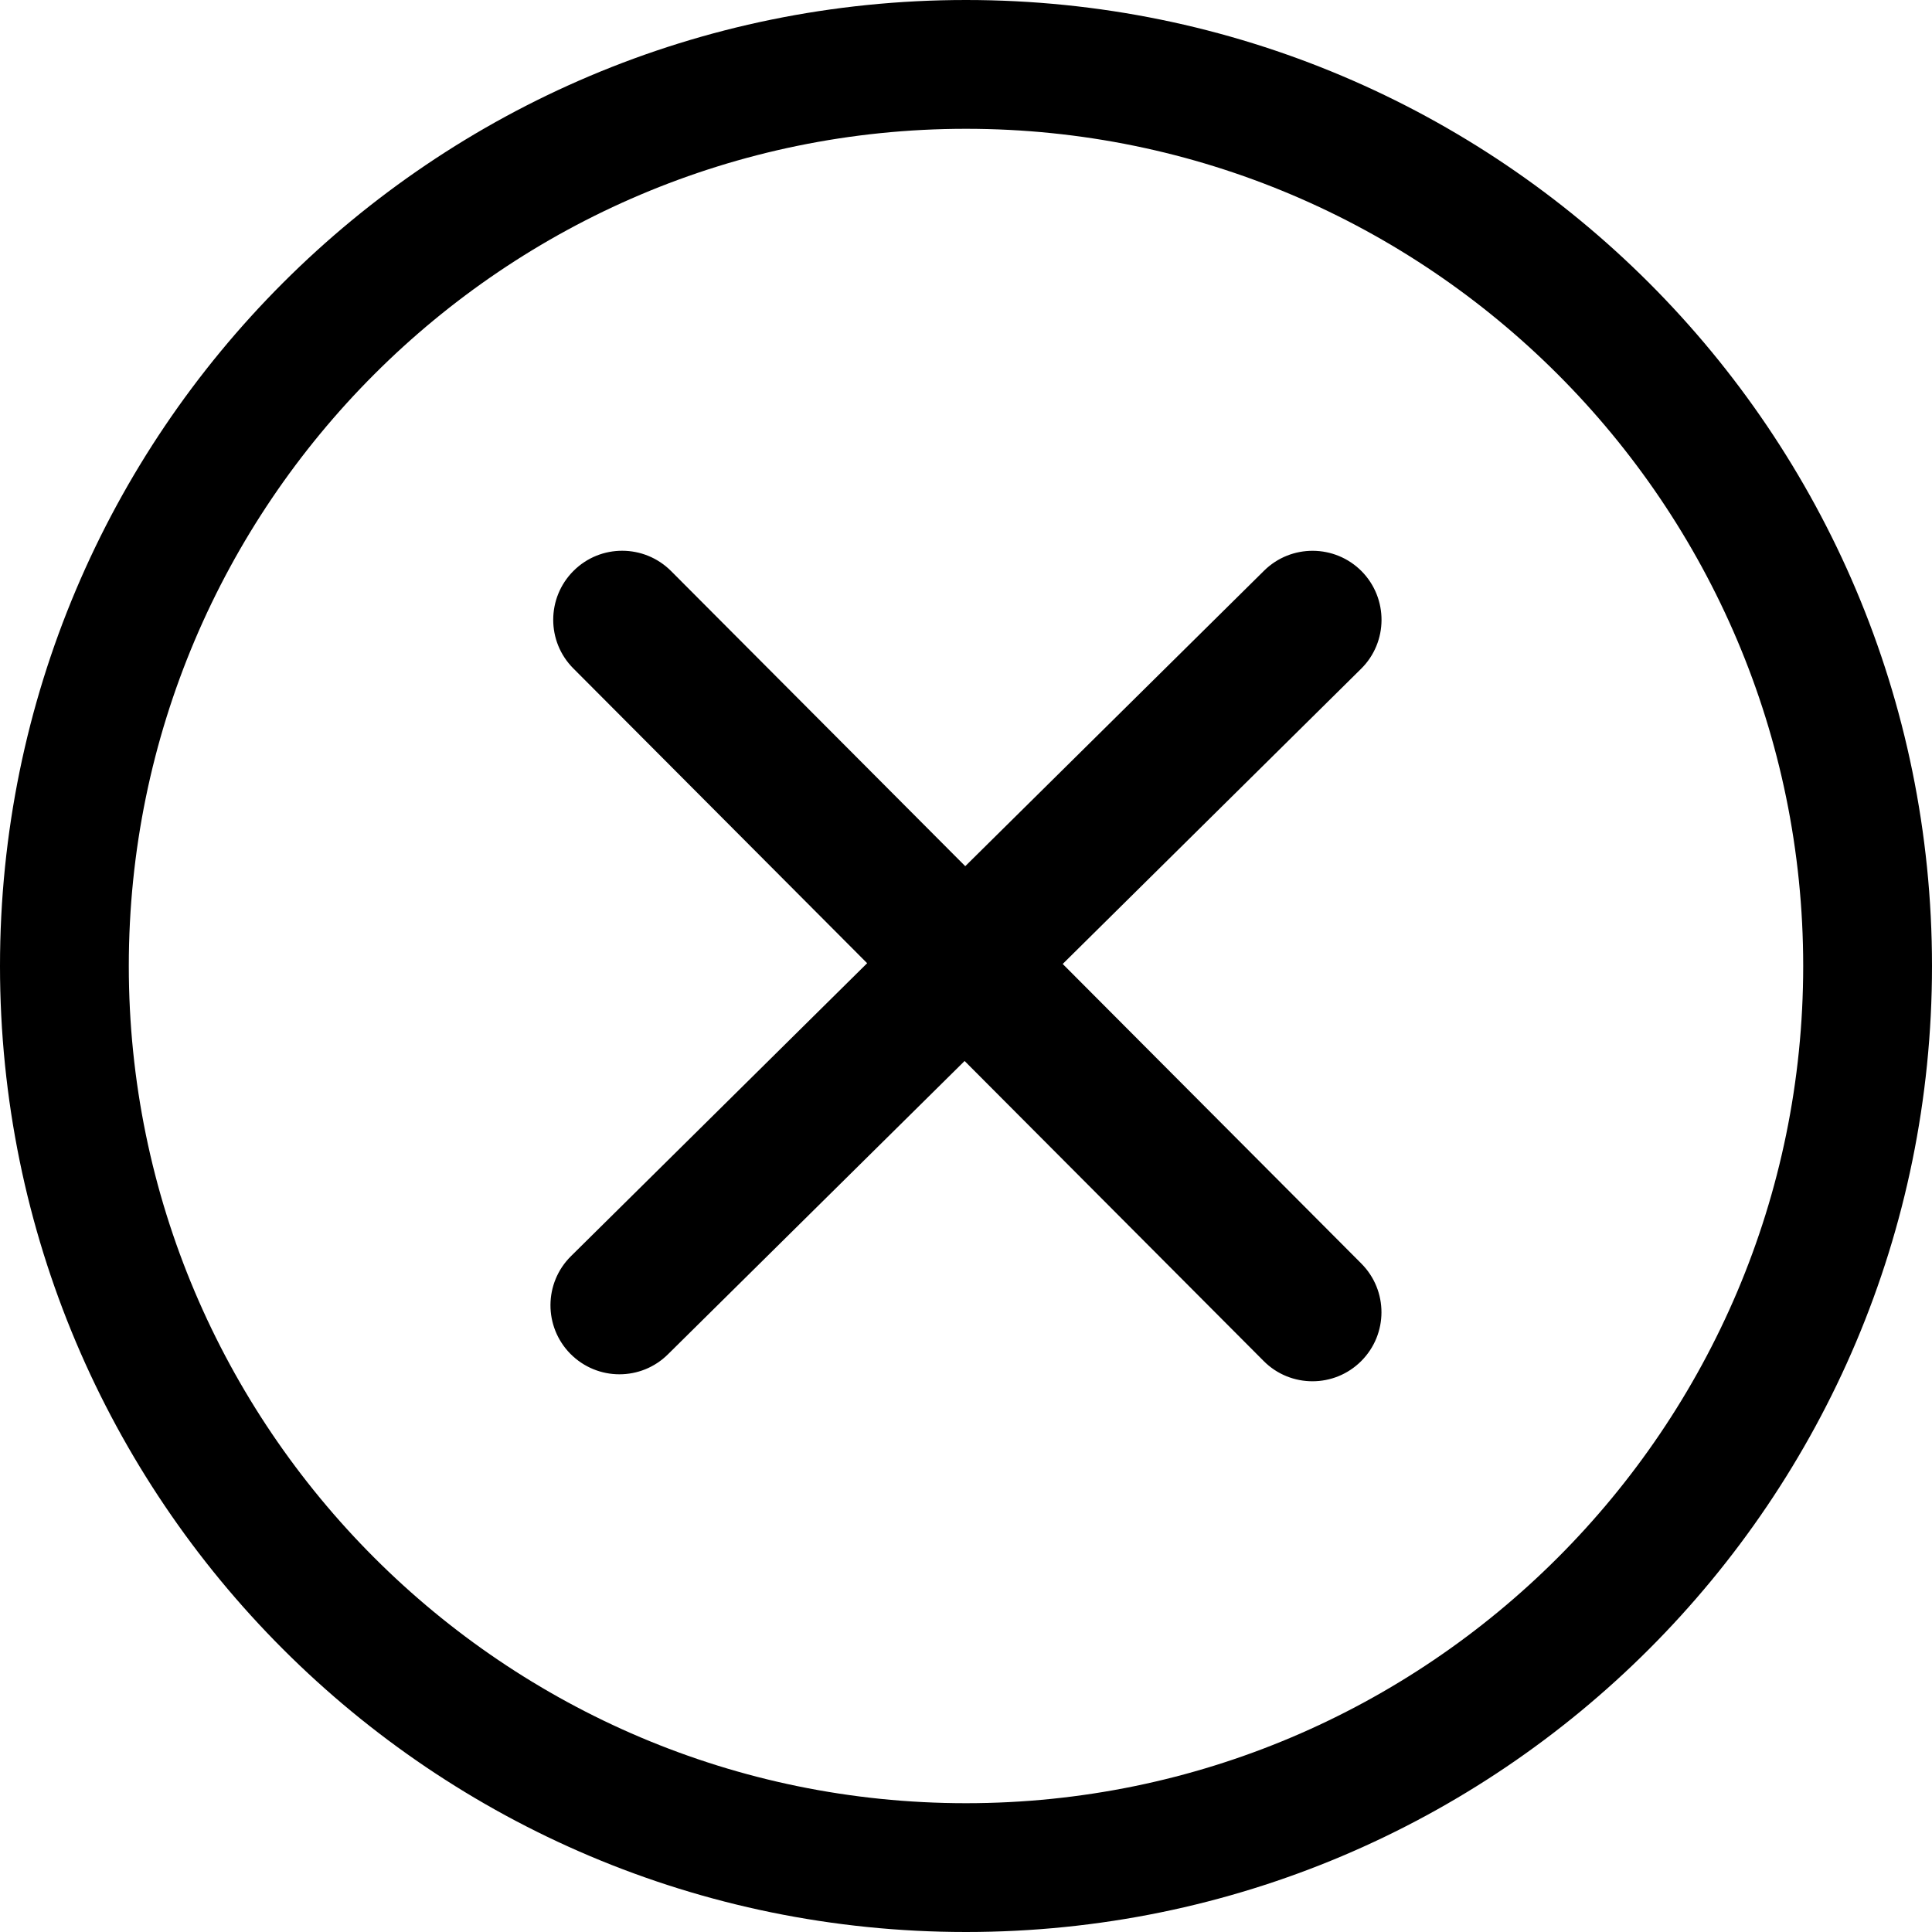 <?xml version="1.0" encoding="UTF-8"?>
<svg width="18px" height="18px" viewBox="0 0 18 18" version="1.1" xmlns="http://www.w3.org/2000/svg" xmlns:xlink="http://www.w3.org/1999/xlink">
    <!-- Generator: Sketch 51.3 (57544) - http://www.bohemiancoding.com/sketch -->
    <title>a8897b349d</title>
    <desc>Created with Sketch.</desc>
    <defs></defs>
    <g id="Page-1" stroke="none" stroke-width="1" fill="none" fill-rule="evenodd">
        <g id="a8897b349d" fill="#000000" fill-rule="nonzero">
            <path d="M9,0 C4.029,0 0,4.029 0,9 C0,13.971 4.029,18 9,18 C13.971,18 18,13.971 18,9 C18,4.029 13.971,0 9,0 Z M9,16.8 C4.699,16.8 1.2,13.301 1.2,9 C1.2,4.699 4.699,1.2 9,1.2 C13.301,1.2 16.8,4.699 16.8,9 C16.8,13.301 13.301,16.8 9,16.8 Z M9.901,8.981 L12.681,6.231 C12.933,5.982 12.935,5.575 12.686,5.322 C12.436,5.07 12.029,5.068 11.777,5.317 L8.993,8.07 L6.252,5.32 C6.001,5.069 5.594,5.068 5.343,5.319 C5.092,5.57 5.091,5.977 5.342,6.228 L8.079,8.974 L5.319,11.704 C5.067,11.954 5.065,12.36 5.314,12.613 C5.44,12.74 5.605,12.804 5.771,12.804 C5.935,12.804 6.098,12.742 6.223,12.618 L8.987,9.885 L11.773,12.68 C11.898,12.806 12.063,12.869 12.228,12.869 C12.393,12.869 12.557,12.806 12.682,12.681 C12.933,12.43 12.934,12.024 12.683,11.772 L9.901,8.981 Z" id="Shape"></path>
        </g>
    </g>
</svg>